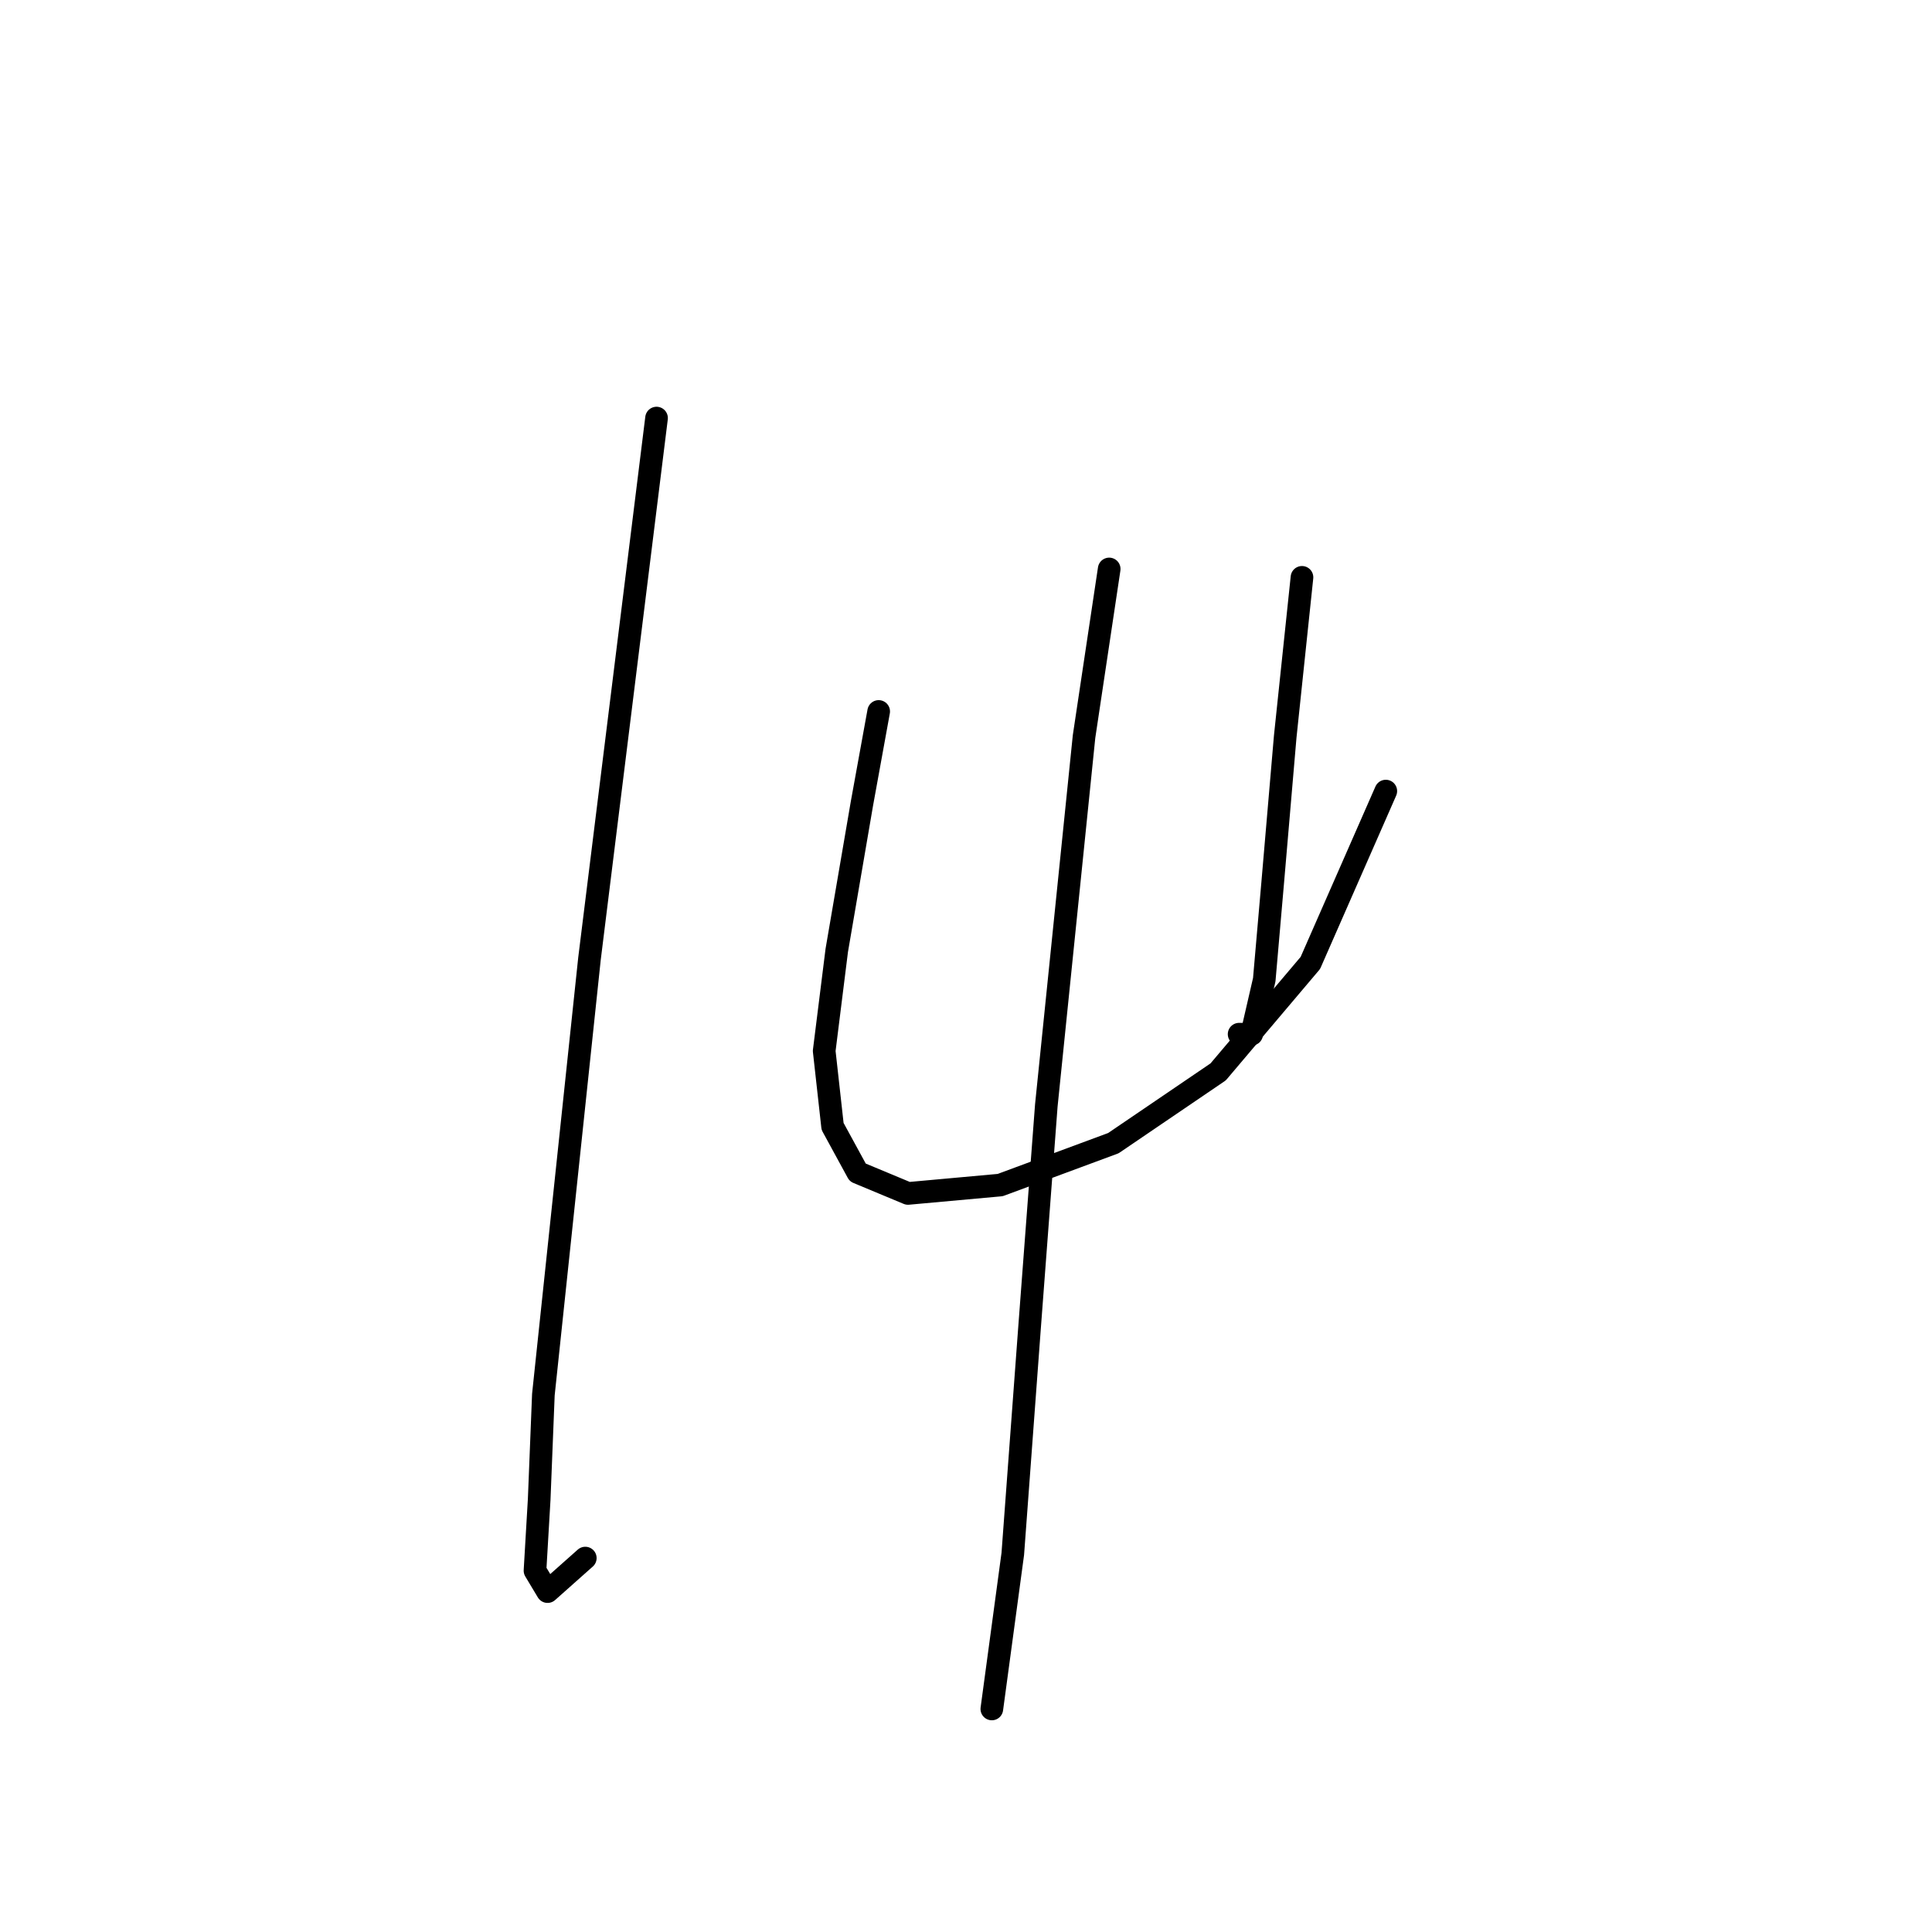 <?xml version="1.0" standalone="no"?>
    <svg width="256" height="256" xmlns="http://www.w3.org/2000/svg" version="1.1">
    <polyline stroke="black" stroke-width="3" stroke-linecap="round" fill="transparent" stroke-linejoin="round" points="86.995 55.397 78.109 127.038 72 184.794 71.445 198.678 70.89 208.119 72.556 210.896 77.554 206.453 77.554 206.453 " />
        <polyline stroke="black" stroke-width="3" stroke-linecap="round" fill="transparent" stroke-linejoin="round" points="116.429 94.272 114.207 106.49 110.875 125.927 109.209 139.255 110.32 149.252 113.652 155.361 120.316 158.137 132.534 157.027 147.528 151.473 161.412 142.032 173.63 127.593 183.626 104.823 183.626 104.823 " />
        <polyline stroke="black" stroke-width="3" stroke-linecap="round" fill="transparent" stroke-linejoin="round" points="172.519 76.501 170.298 97.604 168.632 117.041 167.521 129.814 165.855 137.034 164.189 137.034 164.189 137.034 " />
        <polyline stroke="black" stroke-width="3" stroke-linecap="round" fill="transparent" stroke-linejoin="round" points="146.973 75.39 143.641 97.604 138.643 146.475 136.421 175.909 134.2 205.898 131.423 226.446 131.423 226.446 " />
        </svg>